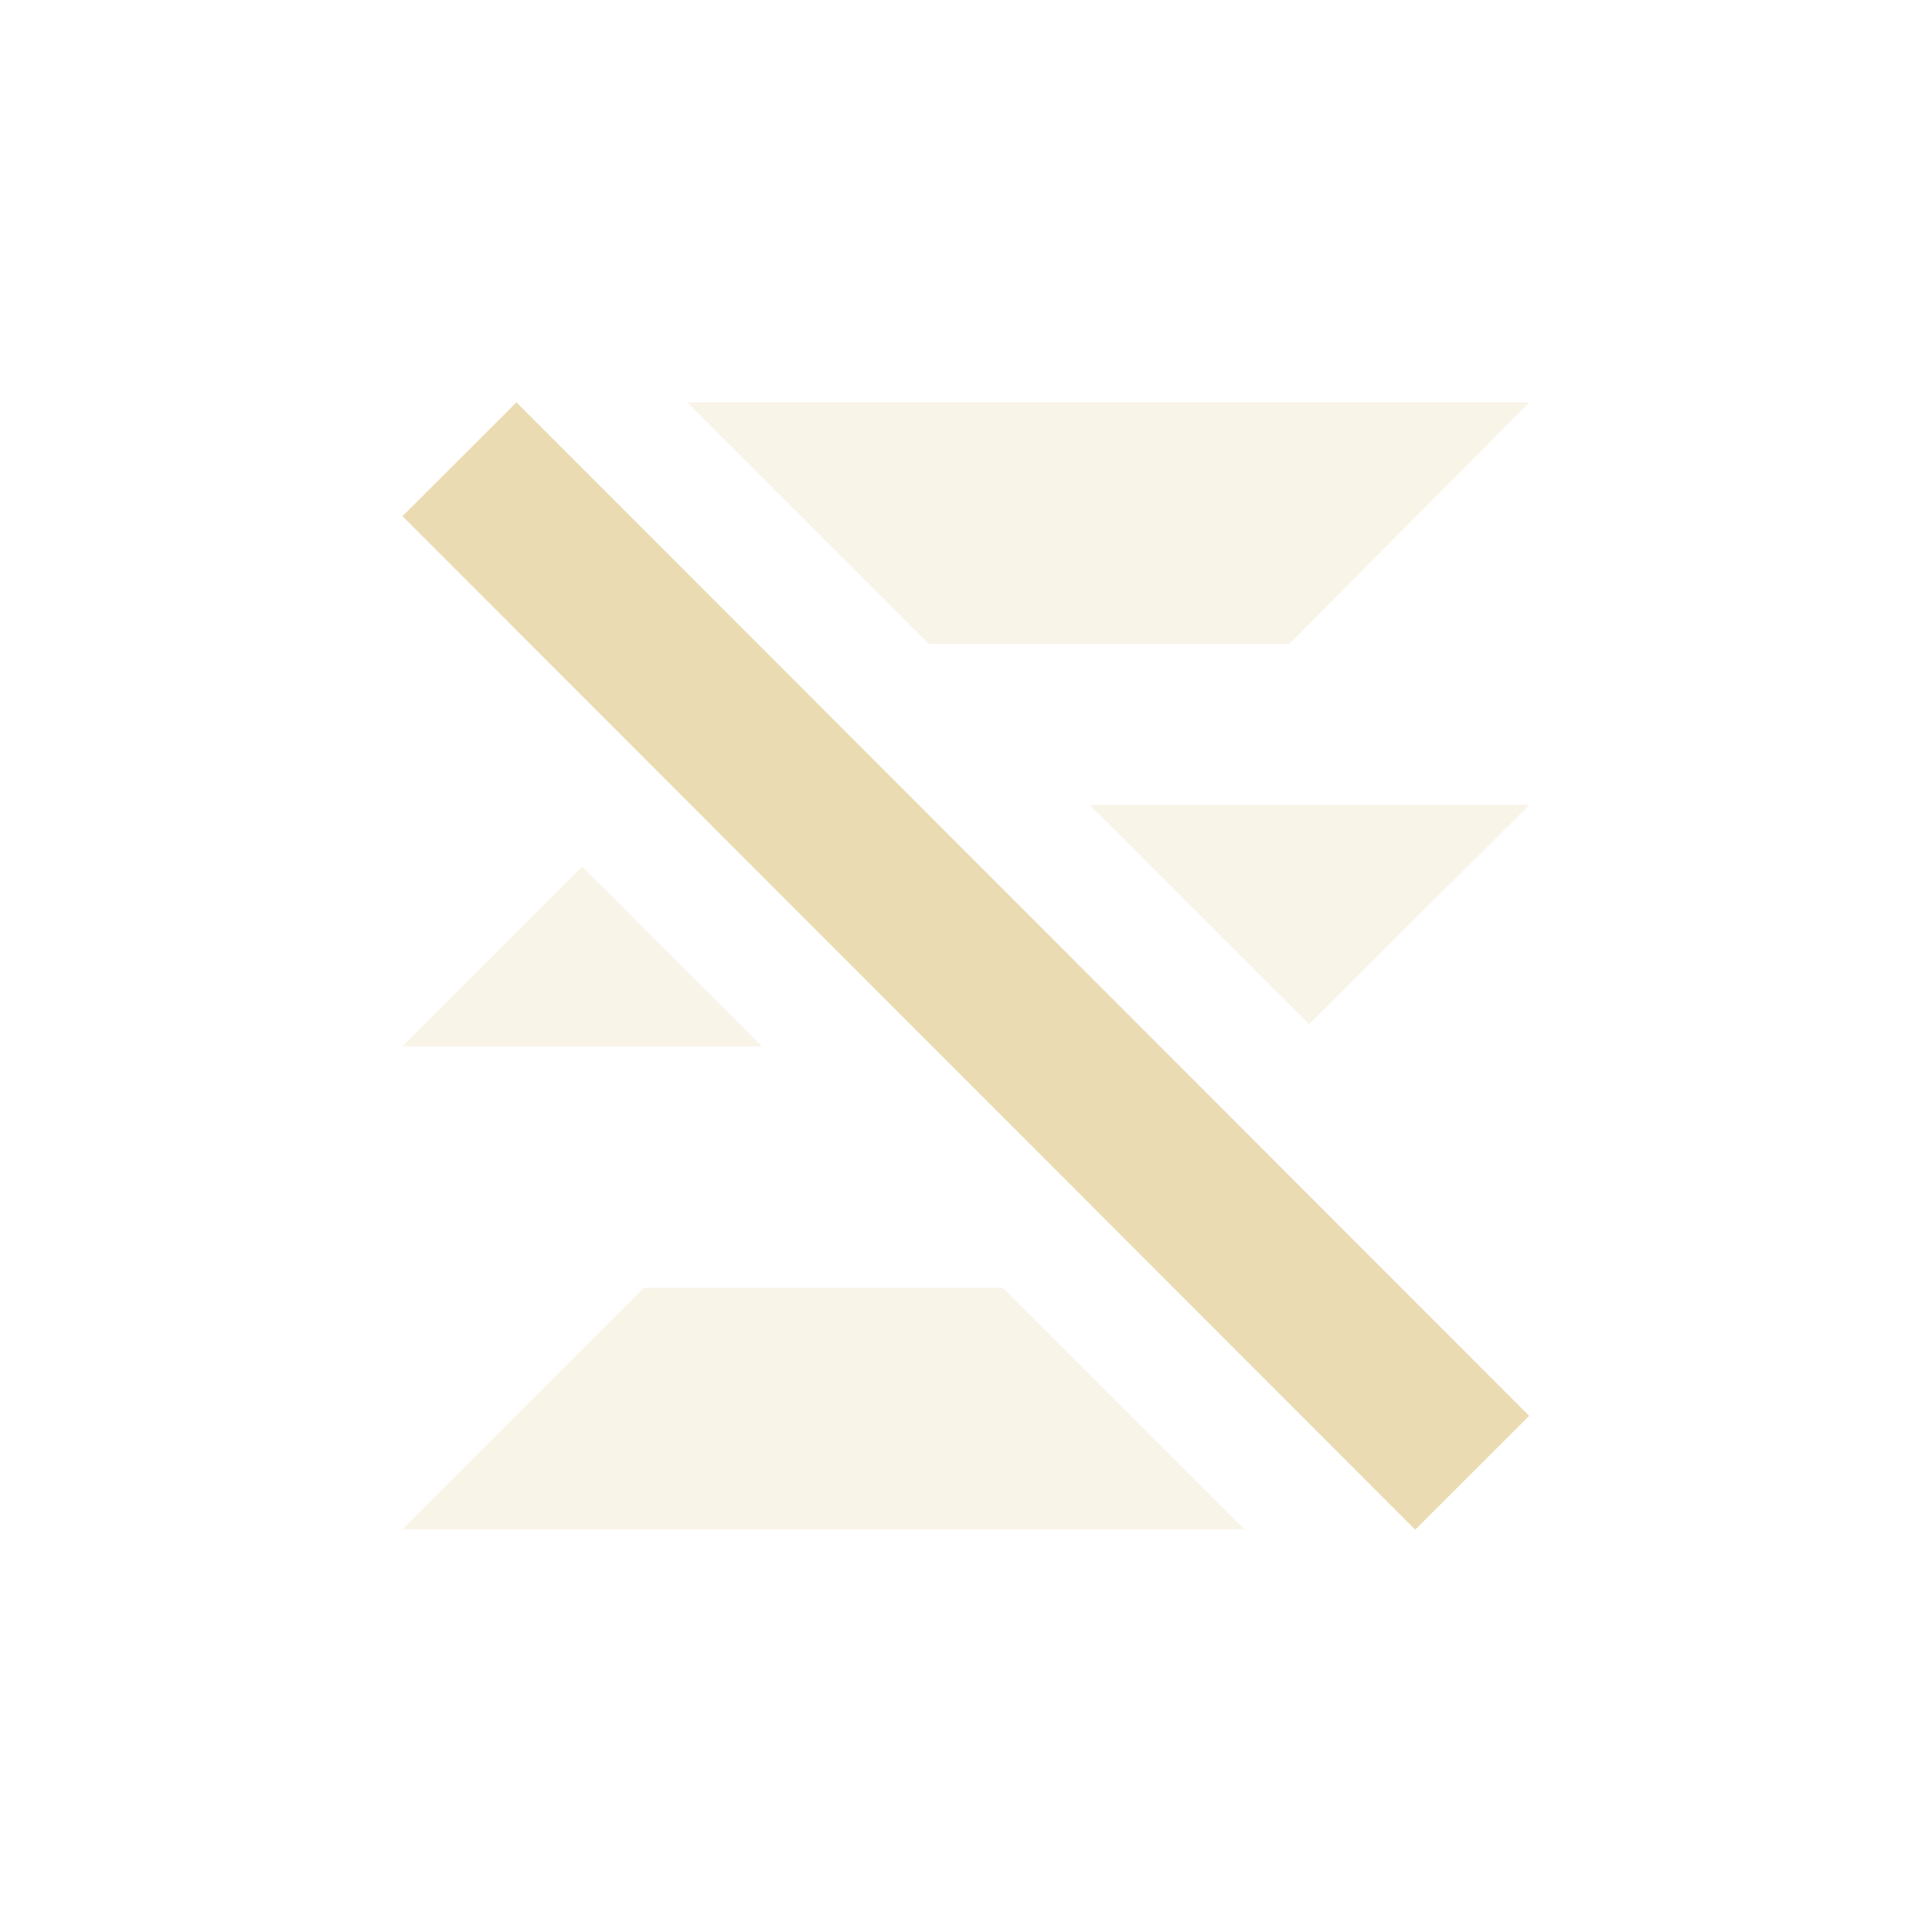 <svg width="24" height="24" version="1.1" xmlns="http://www.w3.org/2000/svg">
  <defs>
    <style id="current-color-scheme" type="text/css">.ColorScheme-Text { color:#ebdbb2; } .ColorScheme-Highlight { color:#458588; }</style>
  </defs>
  <path class="ColorScheme-Text" d="m8.535 4.998 3 3h4.482l2.982-3zm5 5 2.725 2.725 2.74-2.725zm-6.303 0.768-2.232 2.232h4.465zm0.768 5.232-3 3h10.46l-3-3z" fill="currentColor" opacity=".3"/>
  <path class="ColorScheme-Text" d="m6.416 4.998-1.416 1.414 12.58 12.59 1.416-1.414z" fill="currentColor"/>
</svg>
